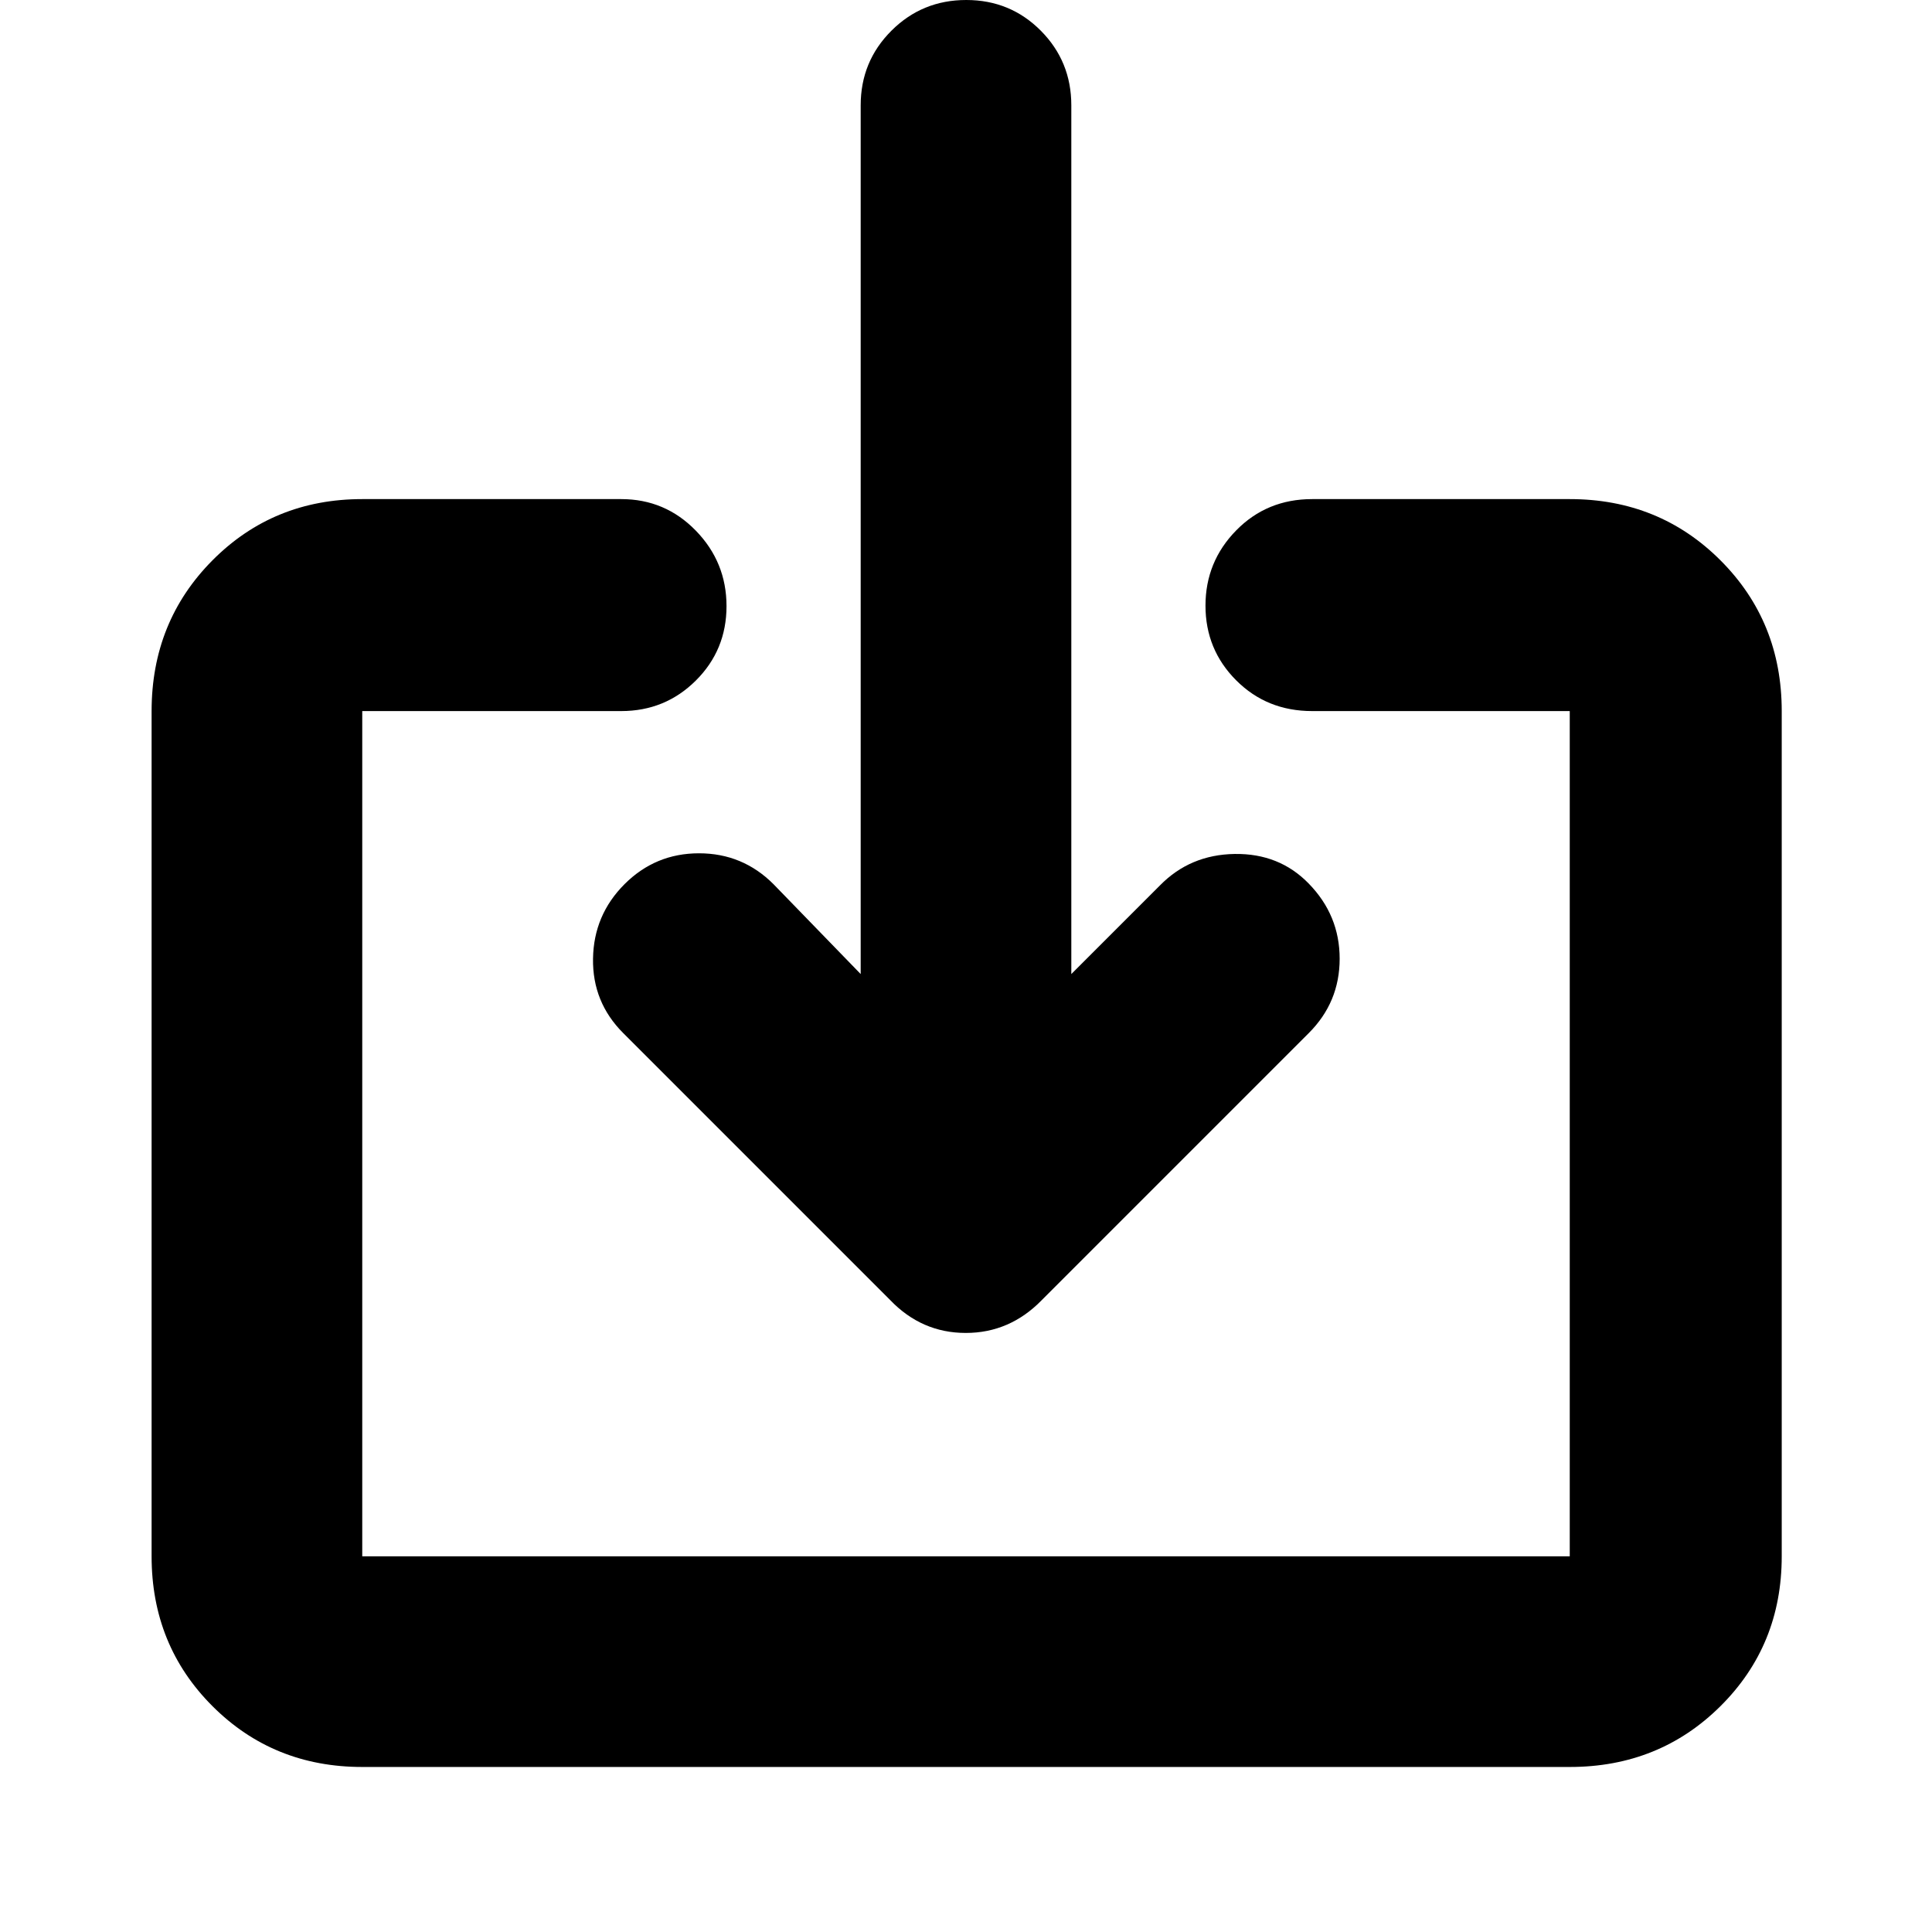 <svg xmlns="http://www.w3.org/2000/svg" height="40" viewBox="0 -960 960 960" width="40"><path d="M180-82q-44.2 0-74.43-30.23-30.24-30.24-30.24-74.44v-420q0-44.47 30.24-74.9Q135.8-712 180-712h128.67q21.83 0 37.08 15.68Q361-680.65 361-658.82q0 21.82-15.25 36.99-15.25 15.16-37.08 15.16H180v420h600v-420H652q-22.5 0-37.75-15.28T599-659.06q0-21.82 15.25-37.38Q629.5-712 652-712h128q44.48 0 74.9 30.43 30.43 30.43 30.43 74.9v420q0 44.2-30.43 74.44Q824.48-82 780-82H180Zm352.33-394 44-44q15-15.33 37.17-15.67 22.17-.33 36.78 14.69 15.39 15.76 15.39 37.37t-15.34 36.94L517.67-314q-15.91 16.33-37.79 16.33T442.33-314L309.67-446.67q-15.34-15.33-15-37 .33-21.66 15.66-37 15.34-15.33 37-15.33 21.67 0 37 15.33L427.67-476v-431.67q0-21.83 15.28-37.08T480.12-960q21.88 0 37.05 15.25 15.16 15.25 15.16 37.08V-476Z"/></svg>